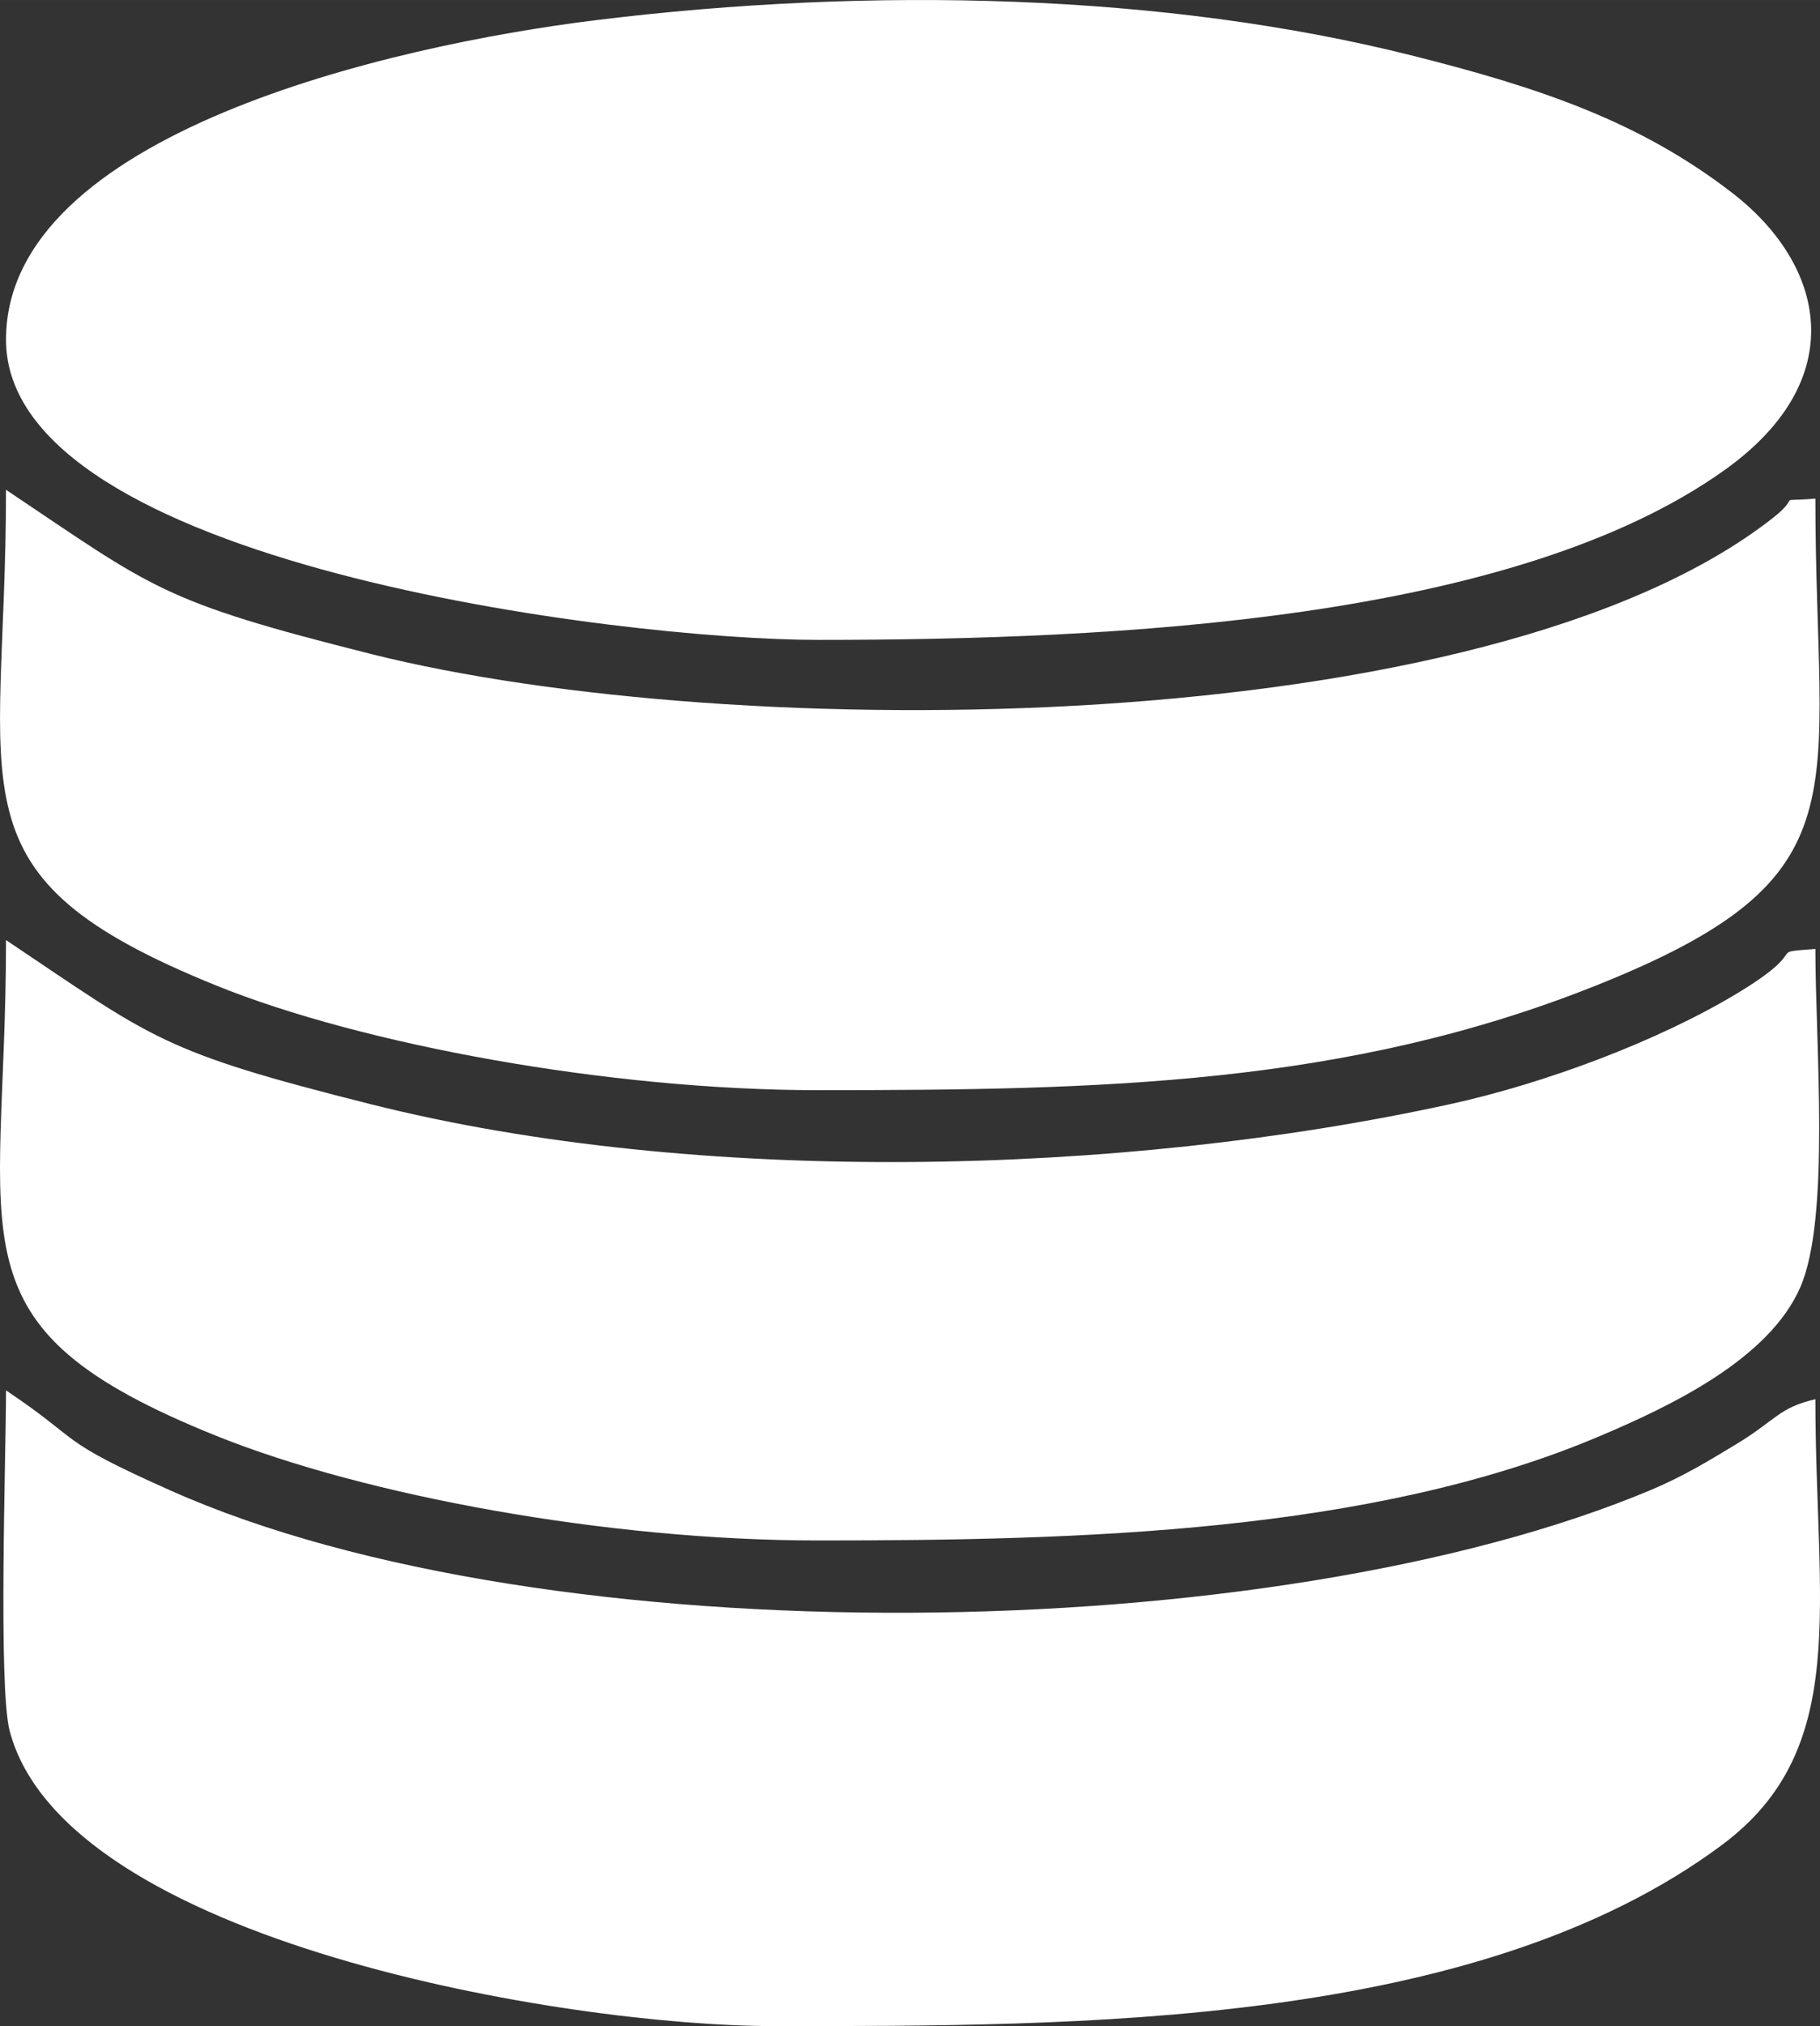 <?xml version="1.0" encoding="UTF-8"?>
<!DOCTYPE svg PUBLIC "-//W3C//DTD SVG 1.1//EN" "http://www.w3.org/Graphics/SVG/1.1/DTD/svg11.dtd">
<!-- Creator: CorelDRAW 2020 (64 Bit) -->
<svg xmlns="http://www.w3.org/2000/svg" xml:space="preserve" width="42.717mm" height="47.538mm" version="1.1" style="shape-rendering:geometricPrecision; text-rendering:geometricPrecision; image-rendering:optimizeQuality; fill-rule:evenodd; clip-rule:evenodd"
viewBox="0 0 4880.65 5431.42"
 xmlns:xlink="http://www.w3.org/1999/xlink"
 xmlns:xodm="http://www.corel.com/coreldraw/odm/2003">
 <rect x="0" y="0" width="4880.65" height="5431.42" fill="#333333" stroke="none"/>
 <defs>
  <style type="text/css">
   <![CDATA[
    .fil0 {fill:white}
   ]]>
  </style>
 </defs>
 <g id="Camada_x0020_1">
  <g id="_2148814650400">
   <path class="fil0" d="M16.12 910.58c0,599.32 1643.81,804.74 2177.55,804.74 798.43,0 1866.62,-51.44 2431.86,-455.8 340.81,-243.77 268.35,-550.21 20.36,-741.95 -247.48,-191.33 -514.46,-282.24 -861.53,-369.27 -661.3,-165.81 -1445.58,-185.49 -2186.81,-94.21 -552.24,67.99 -1581.44,305.62 -1581.44,856.49z"/>
   <path class="fil0" d="M2075.33 5431.41c808.91,0 1883.9,5.3 2543.33,-486.33 346.07,-258.01 249.65,-644.19 249.65,-1194.2 -99.1,23.1 -104.36,55.24 -211.37,119.99 -71.65,43.36 -141.32,86.25 -231.14,123.9 -1013.83,425.17 -2959.67,450.66 -3968.19,1.04 -312.89,-139.51 -230.02,-126.97 -441.48,-268.58 0,171.04 -21.22,795.6 9.89,913.22 149.54,565.67 1492.99,790.96 2049.31,790.96z"/>
   <path class="fil0" d="M2193.67 4129.6c705.16,0 1480.92,-20.77 2089.91,-277.03 199.69,-84.05 460.96,-209.9 544.47,-402.29 80.73,-186.05 40.25,-651.04 40.25,-906.53 -140.64,11.71 -1.59,-6.12 -211.29,120.07 -209.64,126.17 -511.37,239.92 -768.9,296.25 -882.43,192.98 -2017.14,220.16 -2892.24,0.42 -565.84,-142.1 -582.57,-174.42 -979.75,-440.4 0,816.88 -165.53,1035.55 564.35,1329.2 397.41,159.89 1049.08,280.31 1613.2,280.31z"/>
   <path class="fil0" d="M2193.67 2922.46c760.46,0 1416.25,-13.14 2086.39,-280.56 731.11,-291.75 588.24,-504.32 588.24,-1305.29 -115.2,9.59 -31.98,-12.52 -113.91,51.77 -767.18,601.99 -2790.21,608.21 -3758.52,364.98 -566,-142.19 -582.41,-174.34 -979.75,-440.4 0,820.65 -165.19,1034.2 564.32,1329.2 391.84,158.46 1055.14,280.31 1613.23,280.31z"/>
  </g>
 </g>
</svg>
